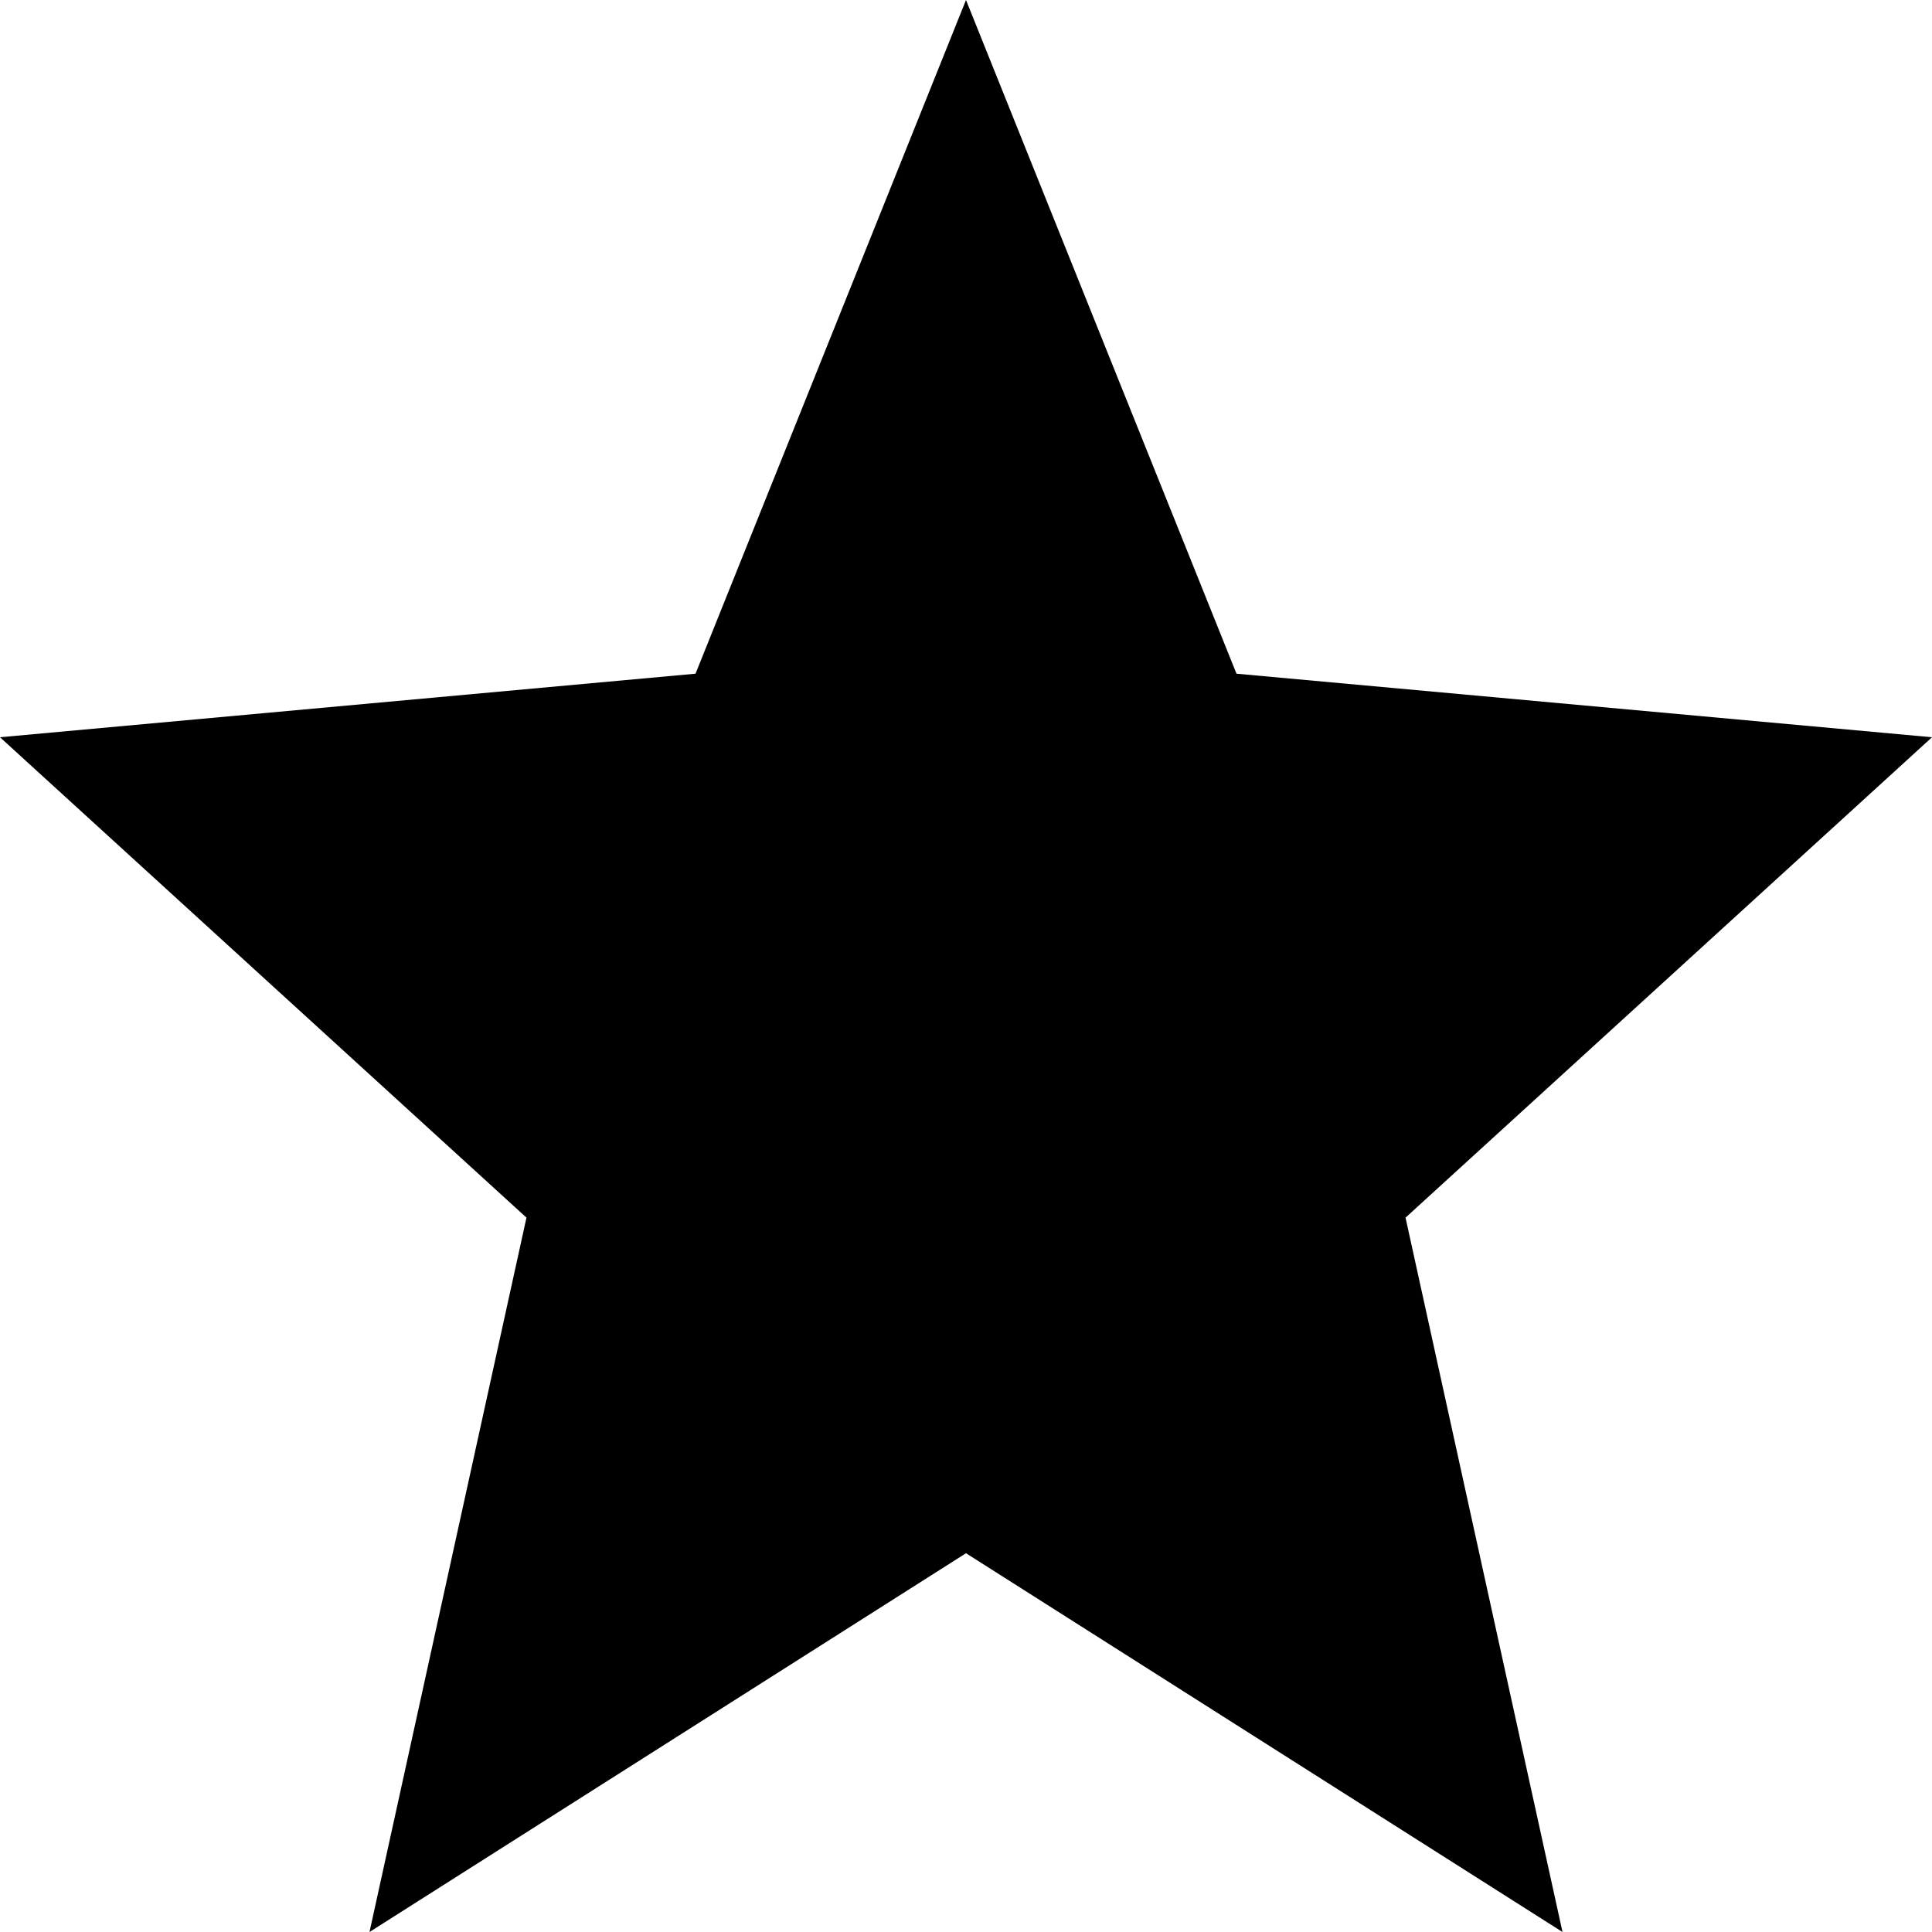 <svg width="20" height="20" viewBox="0 0 20 20" fill="none" xmlns="http://www.w3.org/2000/svg">
<path d="M3.825 20L5.45 12.605L0 7.632L7.2 6.974L10 0L12.8 6.974L20 7.632L14.55 12.605L16.175 20L10 16.079L3.825 20Z" fill="black"/>
</svg>
